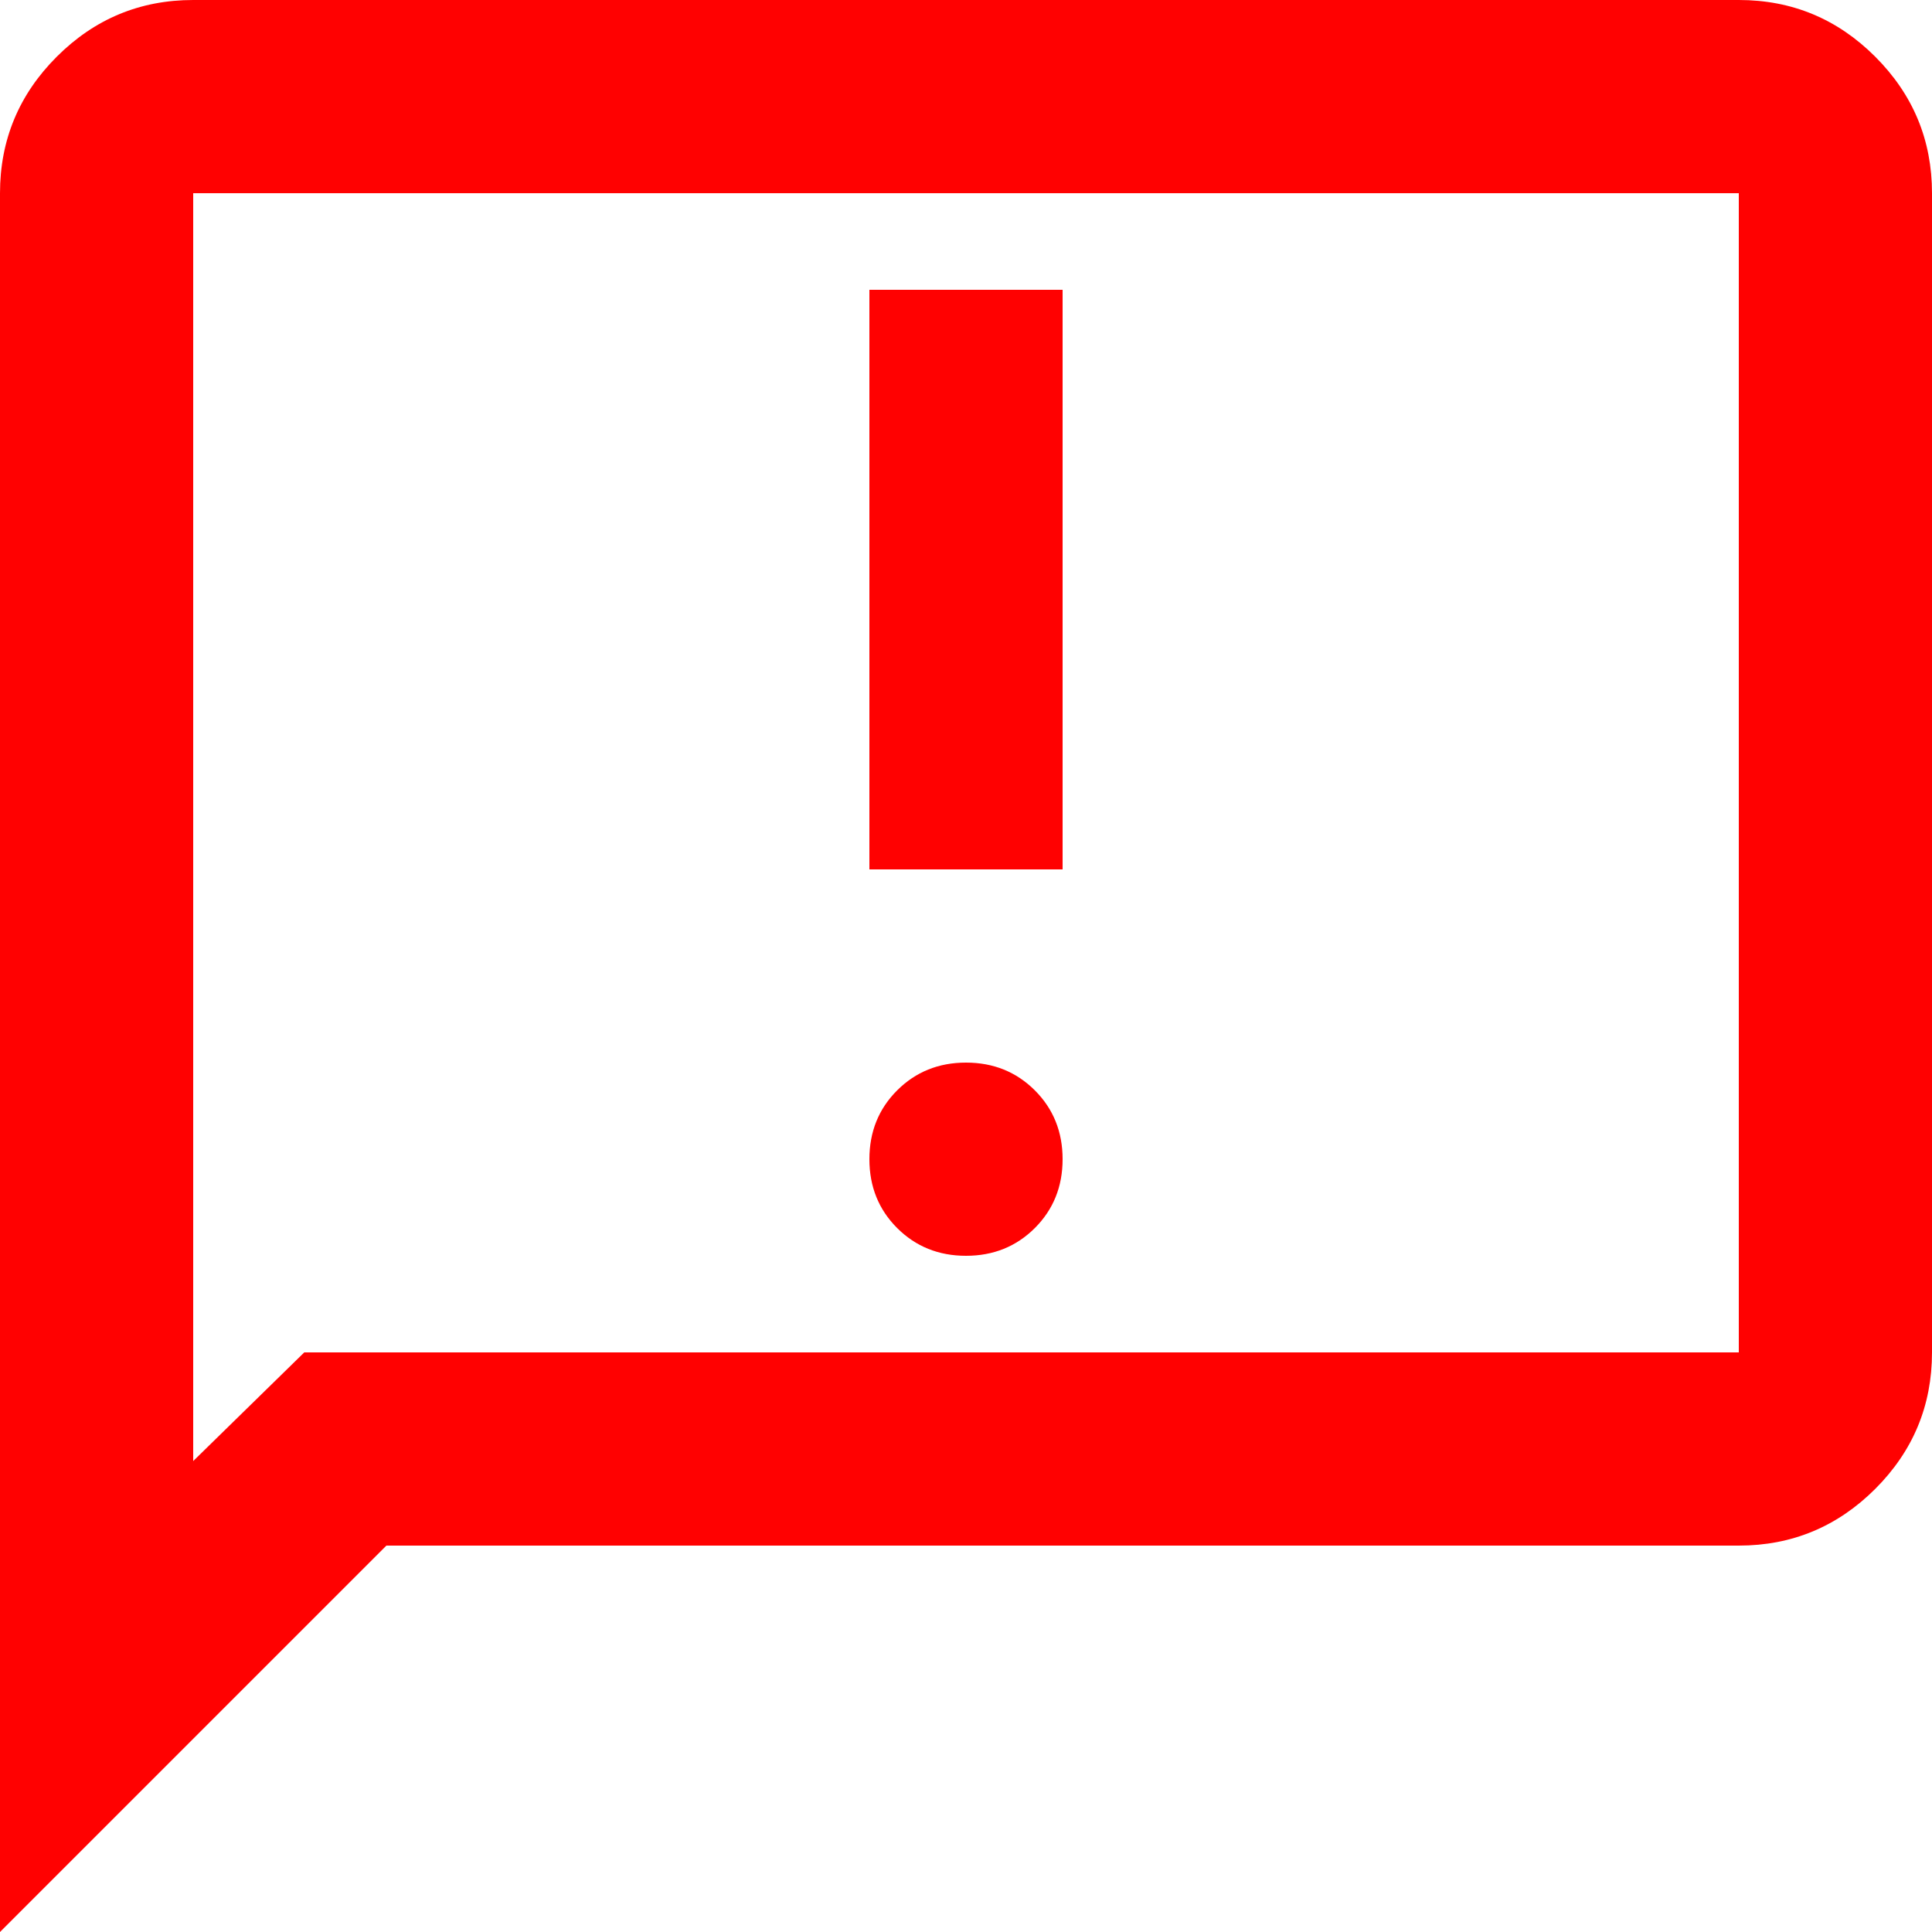 <svg width="41" height="41" viewBox="0 0 41 41" fill="none" xmlns="http://www.w3.org/2000/svg">
<path d="M20.5 26.65C21.081 26.65 21.568 26.453 21.961 26.061C22.354 25.668 22.55 25.181 22.55 24.6C22.55 24.019 22.354 23.532 21.961 23.139C21.568 22.747 21.081 22.55 20.5 22.55C19.919 22.55 19.432 22.747 19.039 23.139C18.646 23.532 18.45 24.019 18.45 24.6C18.45 25.181 18.646 25.668 19.039 26.061C19.432 26.453 19.919 26.65 20.5 26.65ZM18.45 18.45H22.55V6.15H18.45V18.45ZM0 41V4.1C0 2.973 0.401 2.007 1.204 1.204C2.007 0.401 2.973 0 4.1 0H36.9C38.028 0 38.993 0.401 39.796 1.204C40.599 2.007 41 2.973 41 4.1V28.7C41 29.828 40.599 30.793 39.796 31.596C38.993 32.398 38.028 32.8 36.9 32.8H8.2L0 41ZM6.457 28.7H36.9V4.1H4.1V31.006L6.457 28.7Z" fill="#FF0101"/>
</svg>
